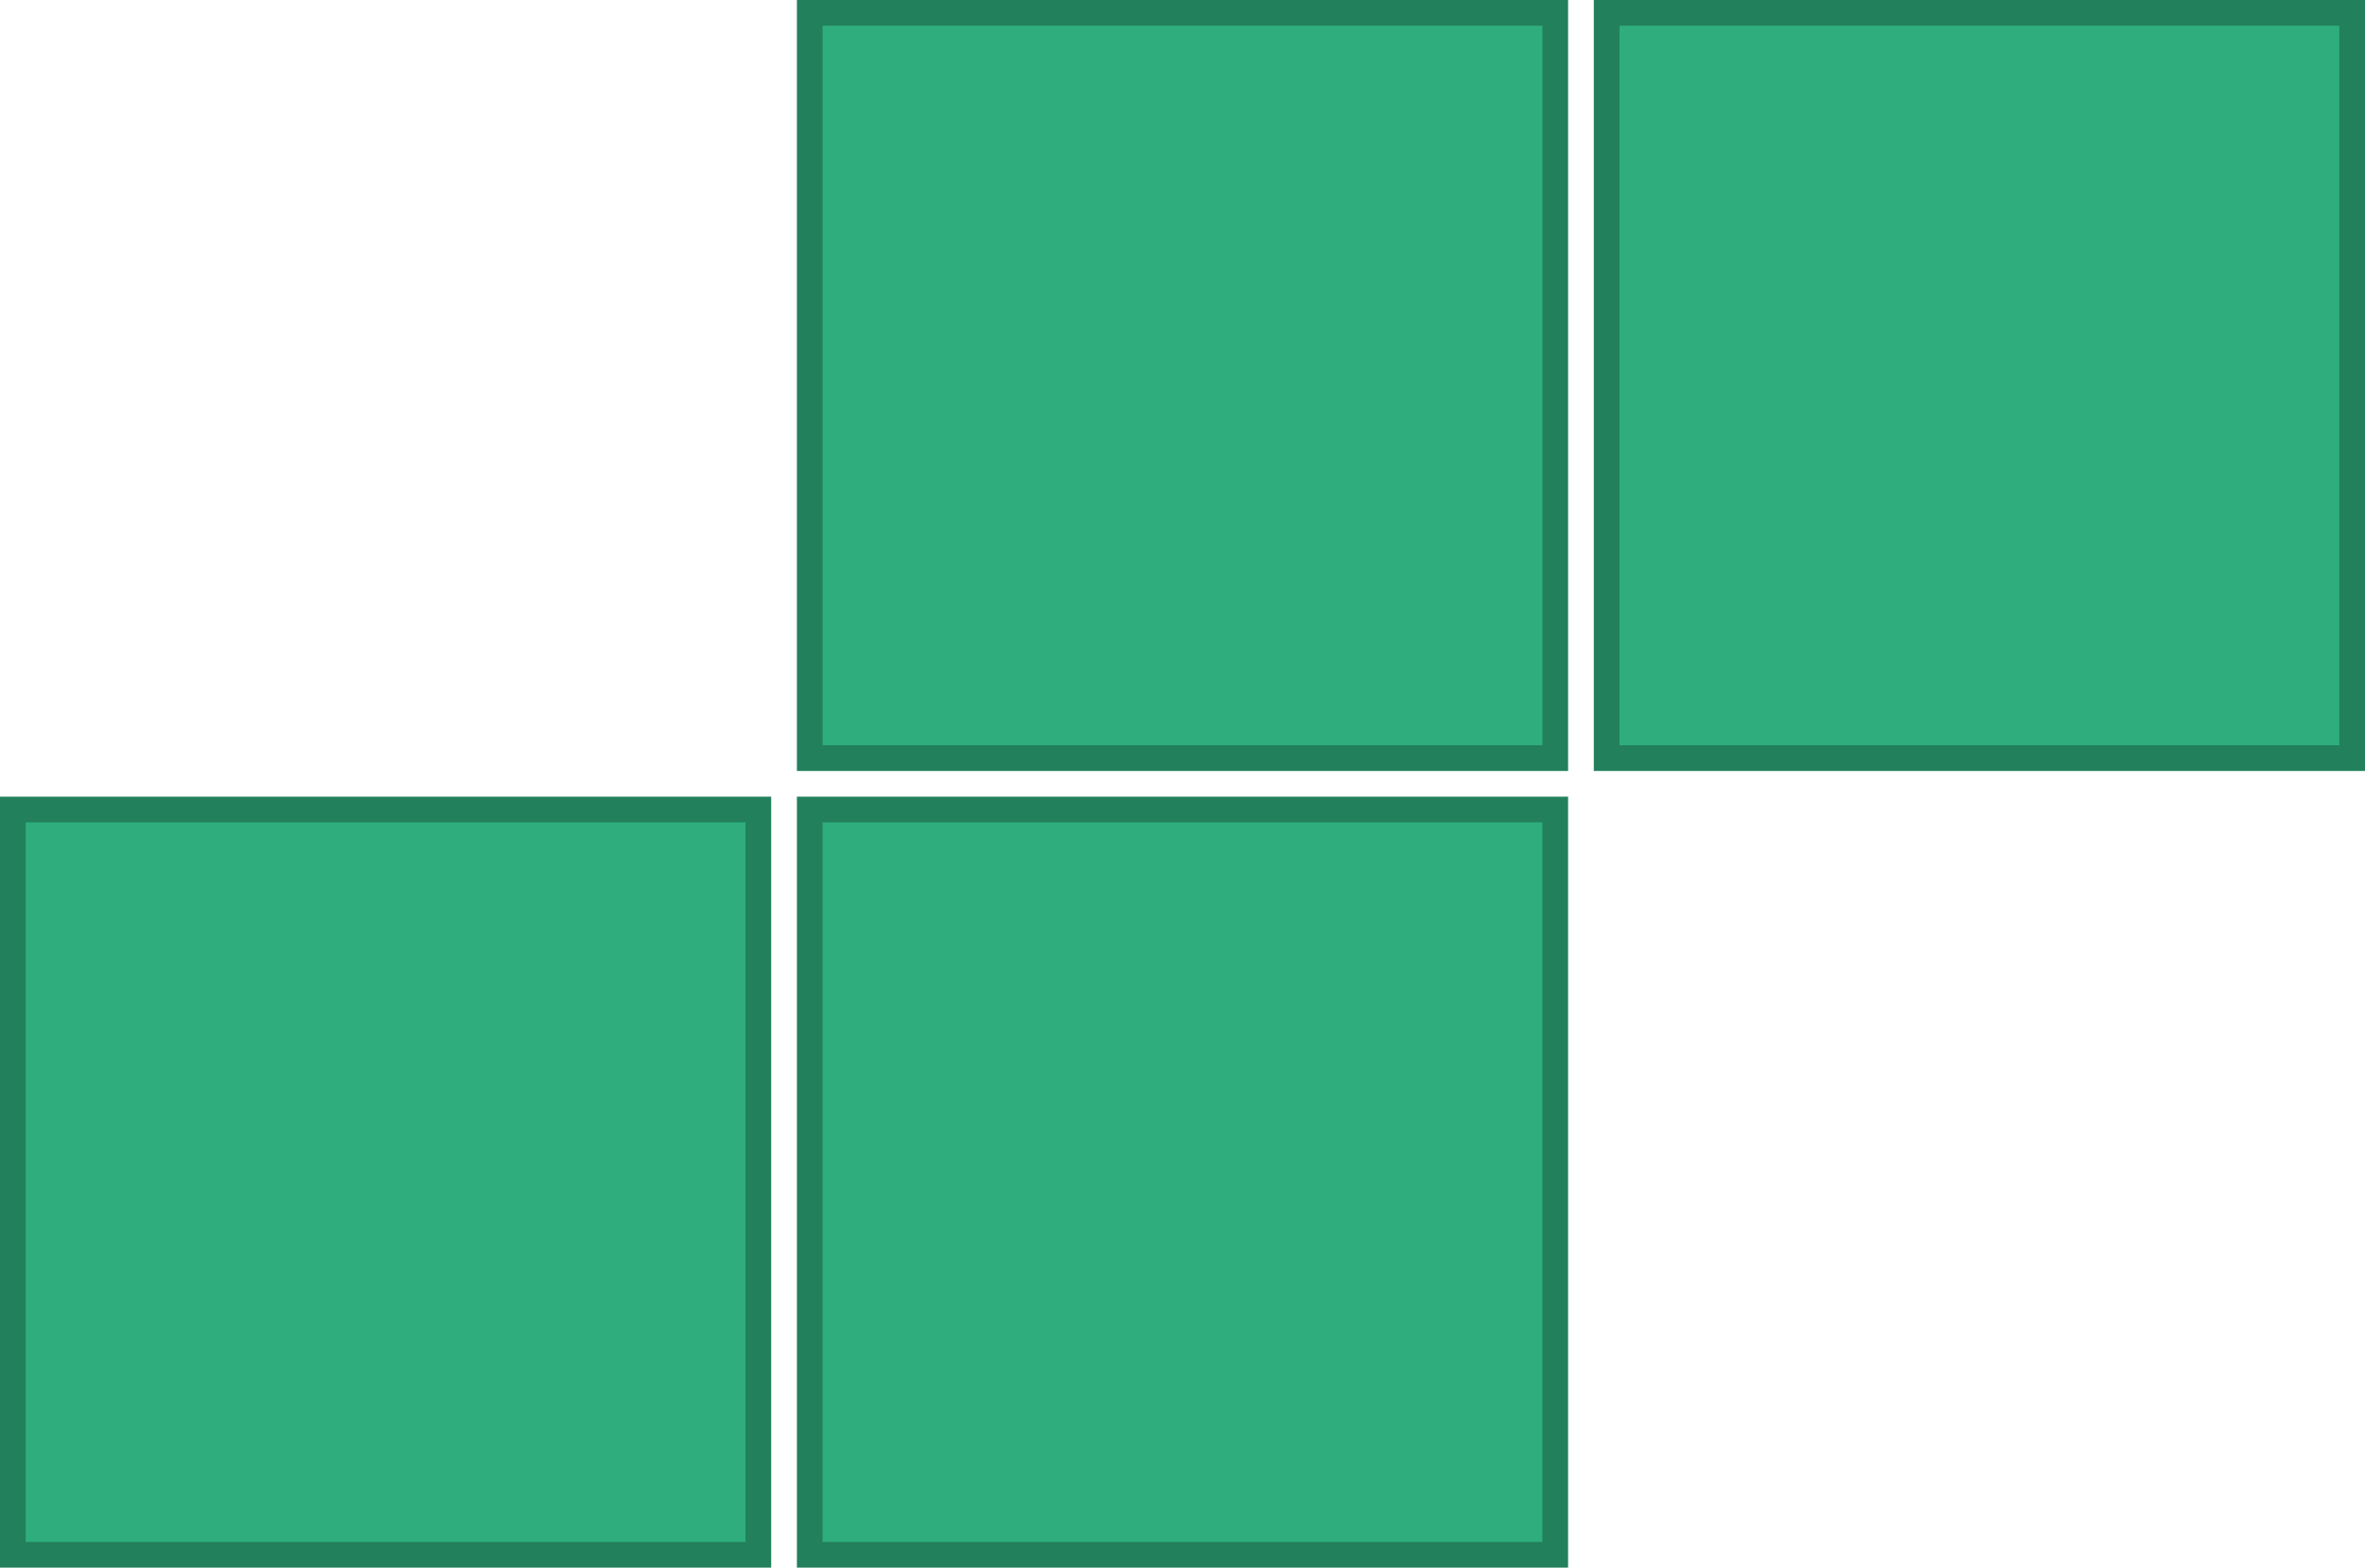 <?xml version="1.0" encoding="UTF-8"?>
<svg width="92px" height="61px" viewBox="0 0 92 61" version="1.1" xmlns="http://www.w3.org/2000/svg" xmlns:xlink="http://www.w3.org/1999/xlink">
    <!-- Generator: Sketch 58 (84663) - https://sketch.com -->
    <title>p3</title>
    <desc>Created with Sketch.</desc>
    <g id="p3" stroke="none" stroke-width="1" fill="none" fill-rule="evenodd">
        <rect id="Rectangle" stroke="#22805C" fill="#2FAD7D" x="0.5" y="31.5" width="29" height="29"></rect>
        <rect id="Rectangle-Copy" stroke="#22805C" fill="#2FAD7D" x="31.5" y="31.5" width="29" height="29"></rect>
        <rect id="Rectangle-Copy-2" stroke="#22805C" fill="#2FAD7D" x="31.5" y="0.5" width="29" height="29"></rect>
        <rect id="Rectangle-Copy-3" stroke="#22805C" fill="#2FAD7D" x="62.5" y="0.5" width="29" height="29"></rect>
    </g>
</svg>